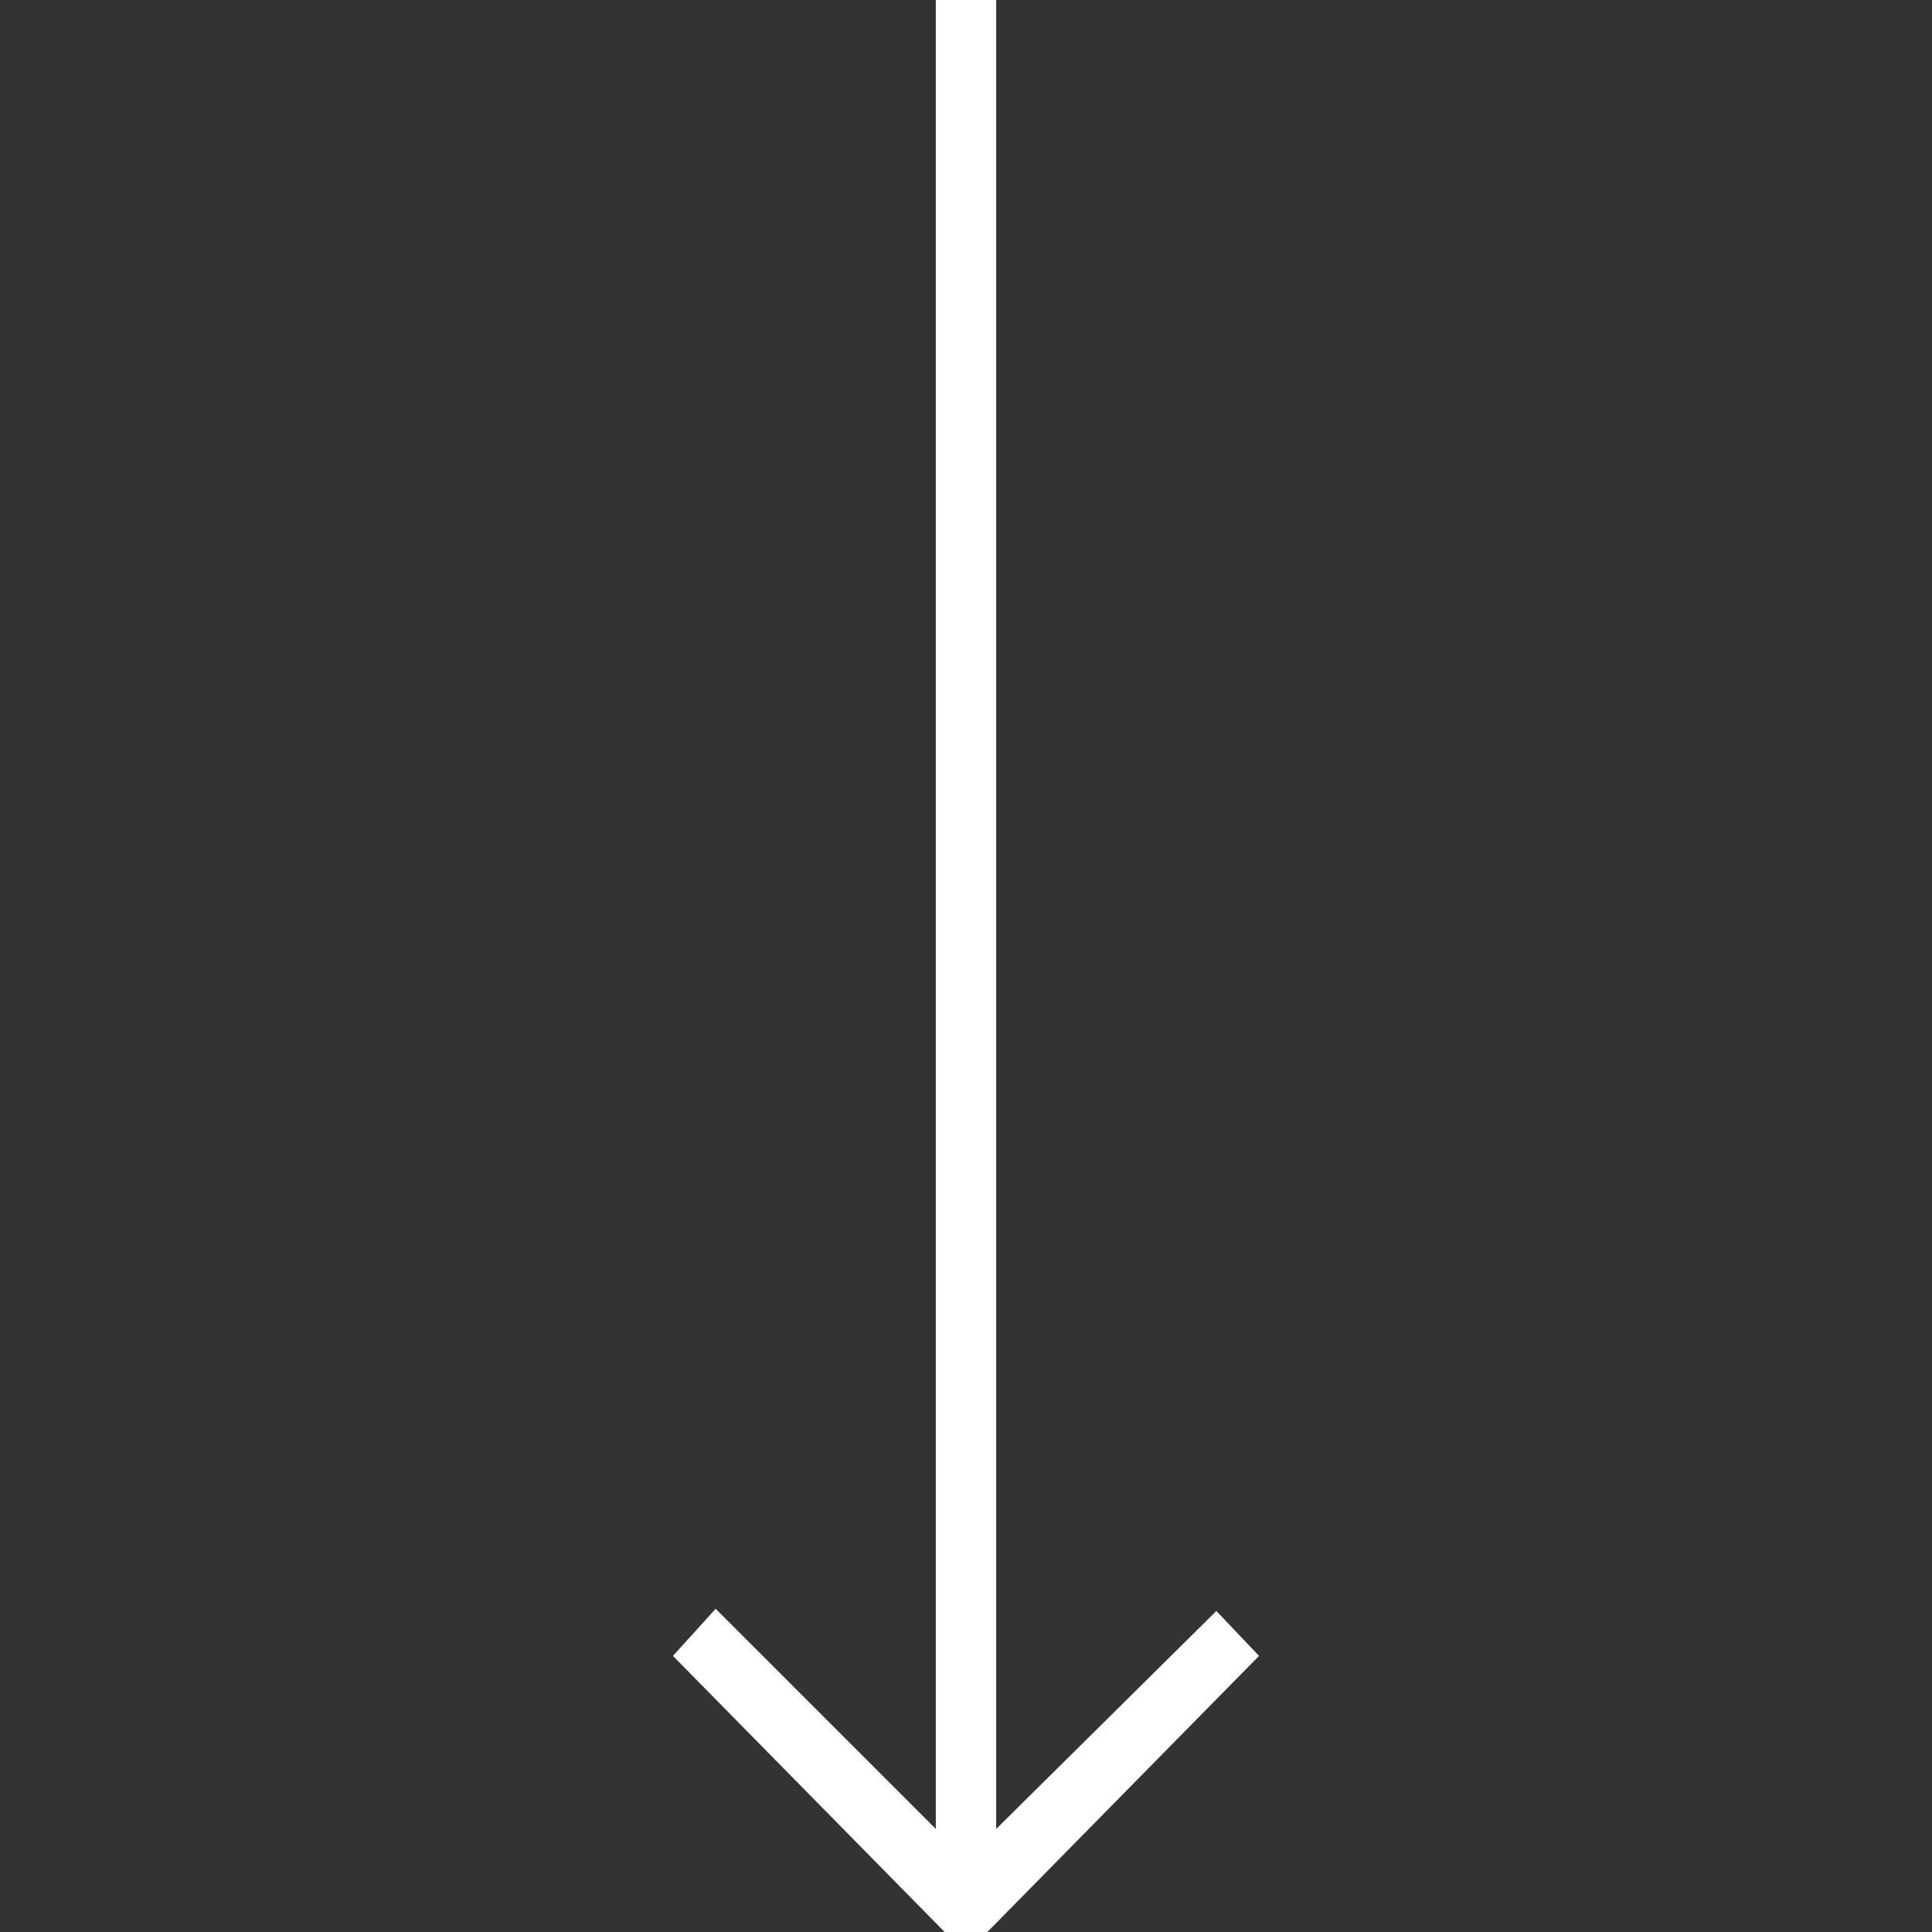 <svg xmlns="http://www.w3.org/2000/svg" viewBox="0 0 64 64" width="512" height="512"><rect x="0" y="0" width="64" height="64" fill="#333333" stroke="none"/><path fill="#FFF" d="M31 0v60.586l-7.293-7.293-1.414 1.561 9 9.146h1.414l9-9.146-1.414-1.488L33 60.586V0z"/></svg>